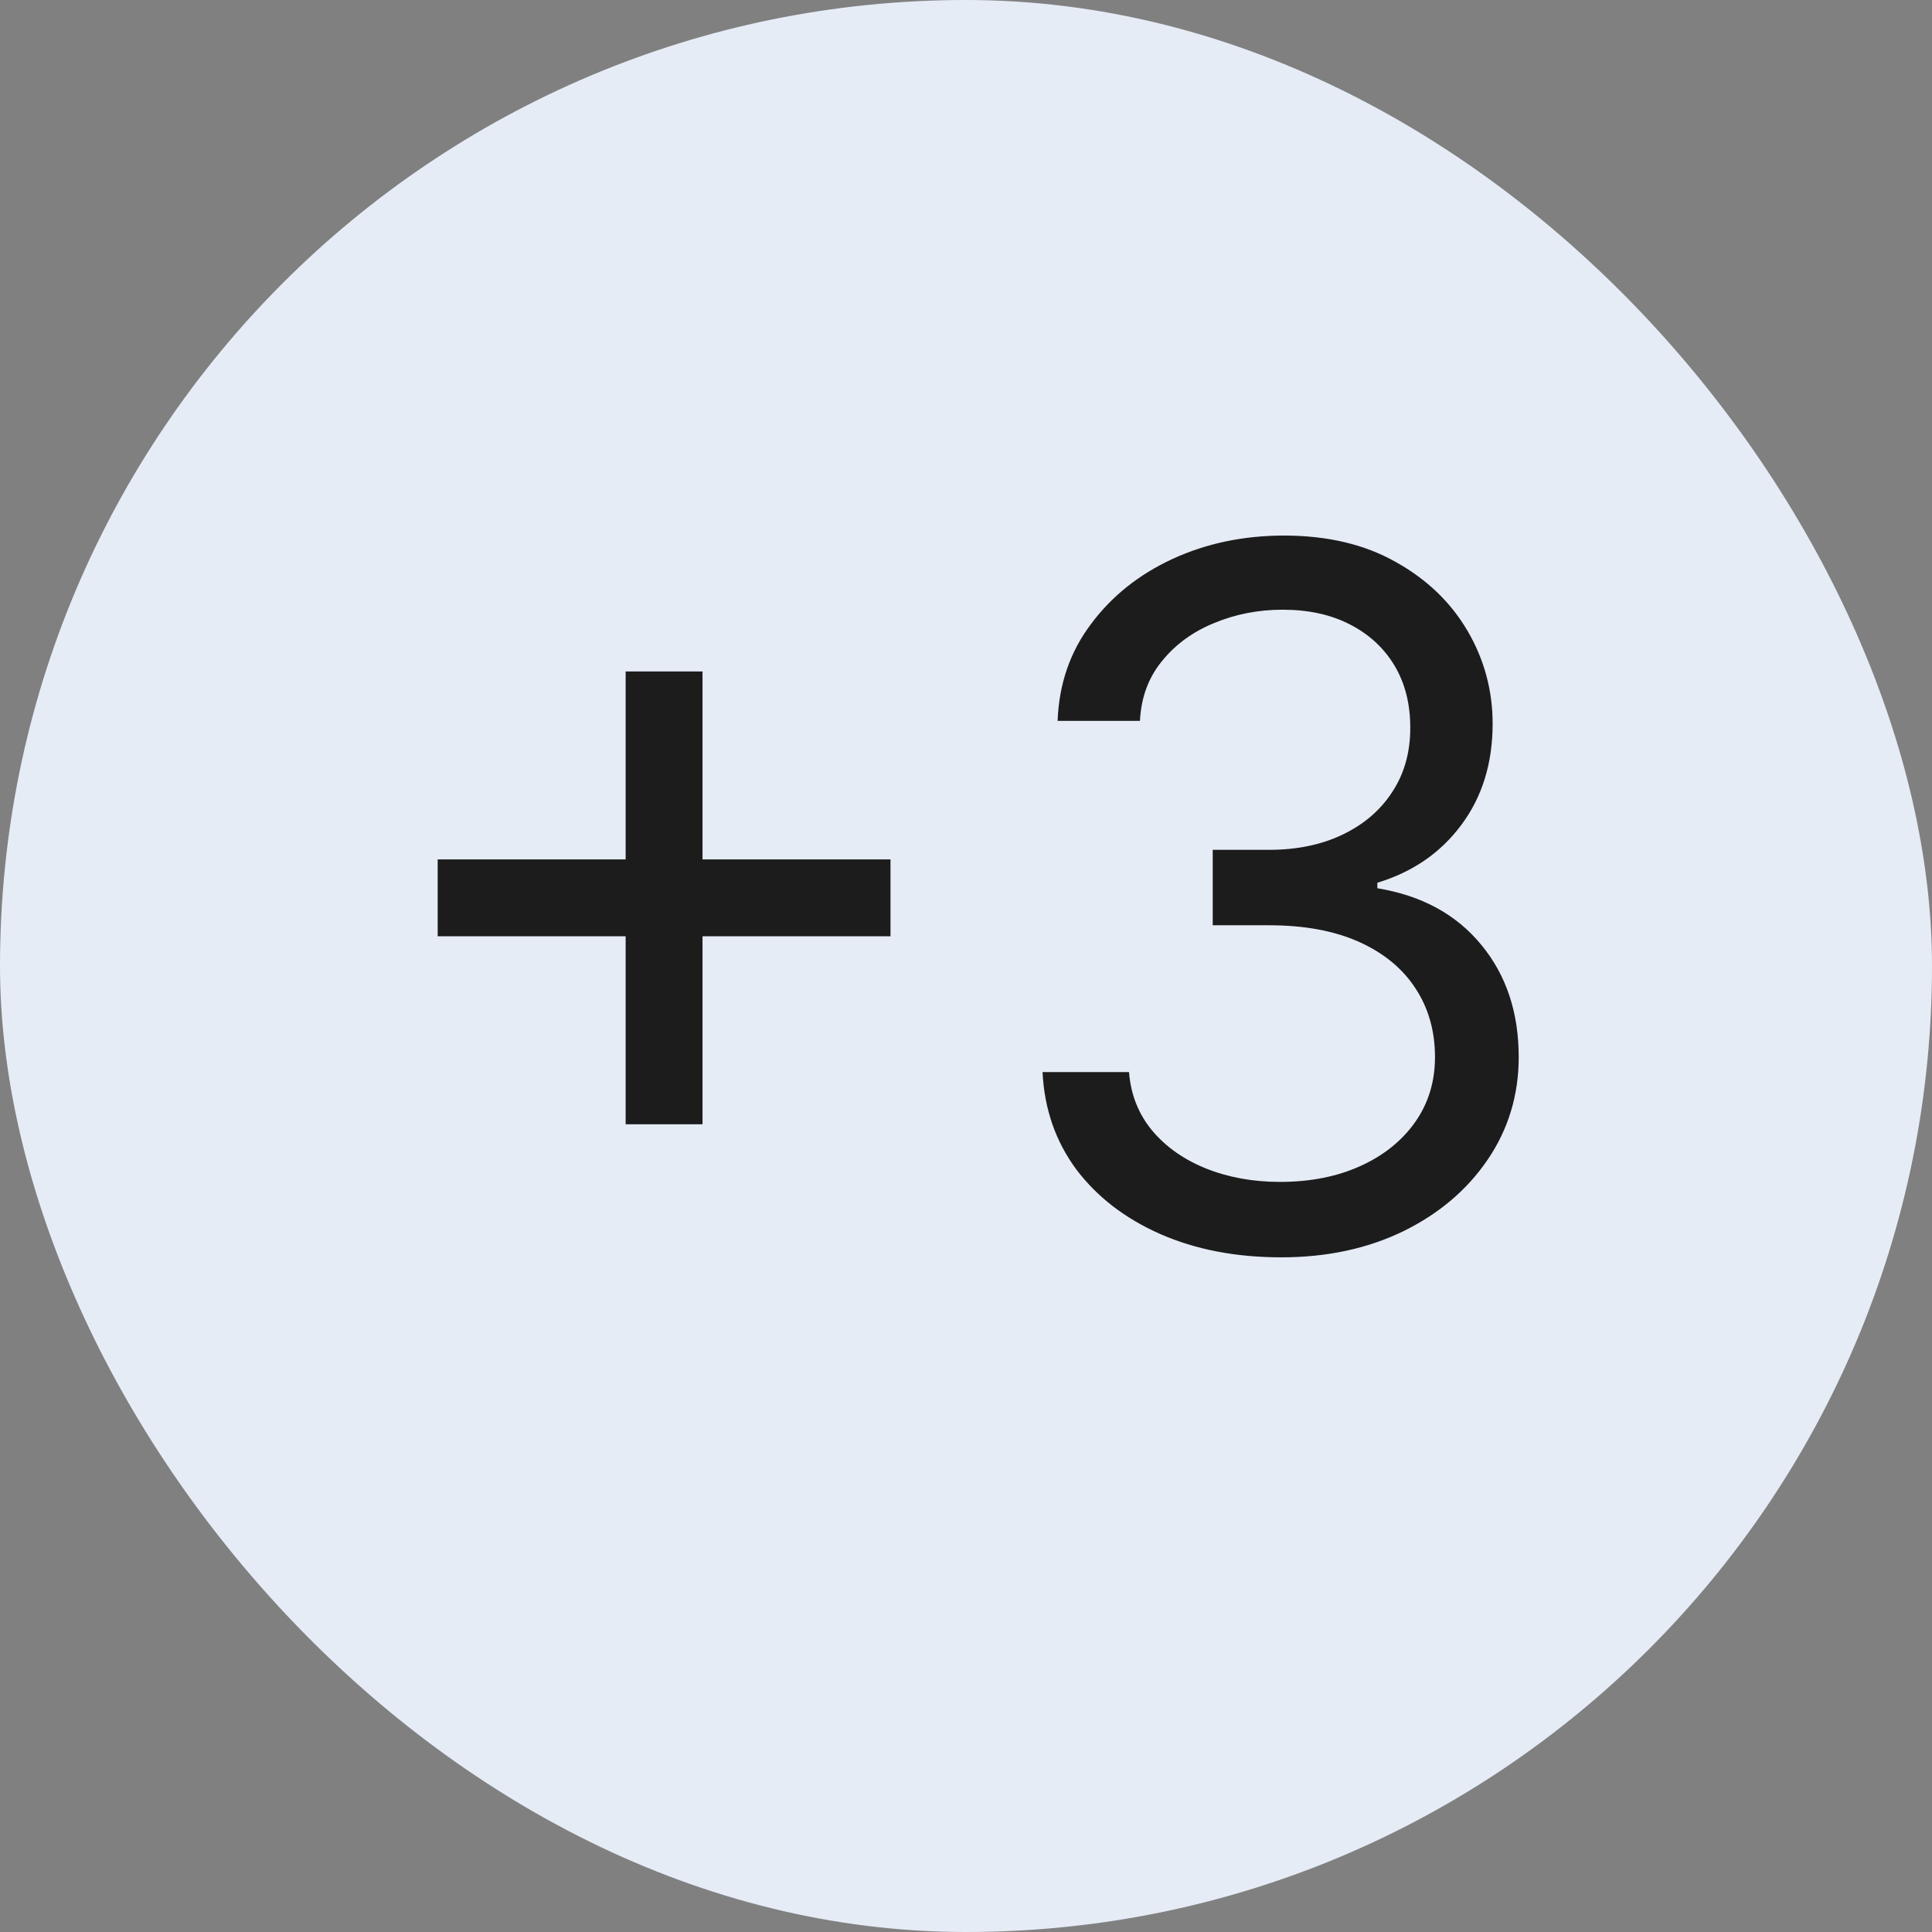 <svg width="24" height="24" viewBox="0 0 24 24" fill="none" xmlns="http://www.w3.org/2000/svg">
<rect x="0" y="0" width="24" height="24" fill="#808080" stroke="none"/>
<rect width="24" height="24" rx="12" fill="#E5ECF6"/>
<path d="M7.772 13.966V8.341H8.727V13.966H7.772ZM5.437 11.631V10.676H11.062V11.631H5.437ZM15.917 15.619C15.354 15.619 14.853 15.523 14.412 15.329C13.975 15.136 13.627 14.868 13.368 14.524C13.113 14.178 12.973 13.776 12.951 13.318H14.025C14.047 13.599 14.144 13.842 14.315 14.047C14.485 14.249 14.708 14.405 14.983 14.516C15.259 14.626 15.565 14.682 15.9 14.682C16.275 14.682 16.607 14.617 16.897 14.486C17.187 14.355 17.414 14.173 17.579 13.94C17.743 13.707 17.826 13.438 17.826 13.131C17.826 12.81 17.746 12.527 17.587 12.283C17.428 12.036 17.195 11.842 16.888 11.703C16.581 11.564 16.206 11.494 15.763 11.494H15.065V10.557H15.763C16.11 10.557 16.414 10.494 16.675 10.369C16.939 10.244 17.145 10.068 17.293 9.841C17.444 9.614 17.519 9.347 17.519 9.04C17.519 8.744 17.454 8.487 17.323 8.268C17.192 8.05 17.008 7.879 16.769 7.757C16.533 7.635 16.255 7.574 15.934 7.574C15.633 7.574 15.348 7.629 15.082 7.74C14.817 7.848 14.601 8.006 14.434 8.213C14.266 8.418 14.175 8.665 14.161 8.955H13.138C13.155 8.497 13.293 8.097 13.552 7.753C13.81 7.406 14.148 7.136 14.566 6.943C14.986 6.75 15.448 6.653 15.951 6.653C16.491 6.653 16.954 6.763 17.34 6.982C17.726 7.197 18.023 7.483 18.231 7.838C18.438 8.193 18.542 8.577 18.542 8.989C18.542 9.48 18.413 9.899 18.154 10.246C17.898 10.592 17.55 10.832 17.11 10.966V11.034C17.661 11.125 18.091 11.359 18.401 11.737C18.711 12.112 18.866 12.577 18.866 13.131C18.866 13.605 18.736 14.031 18.478 14.409C18.222 14.784 17.873 15.079 17.43 15.296C16.986 15.511 16.482 15.619 15.917 15.619Z" fill="#1C1C1C"/>
</svg>
